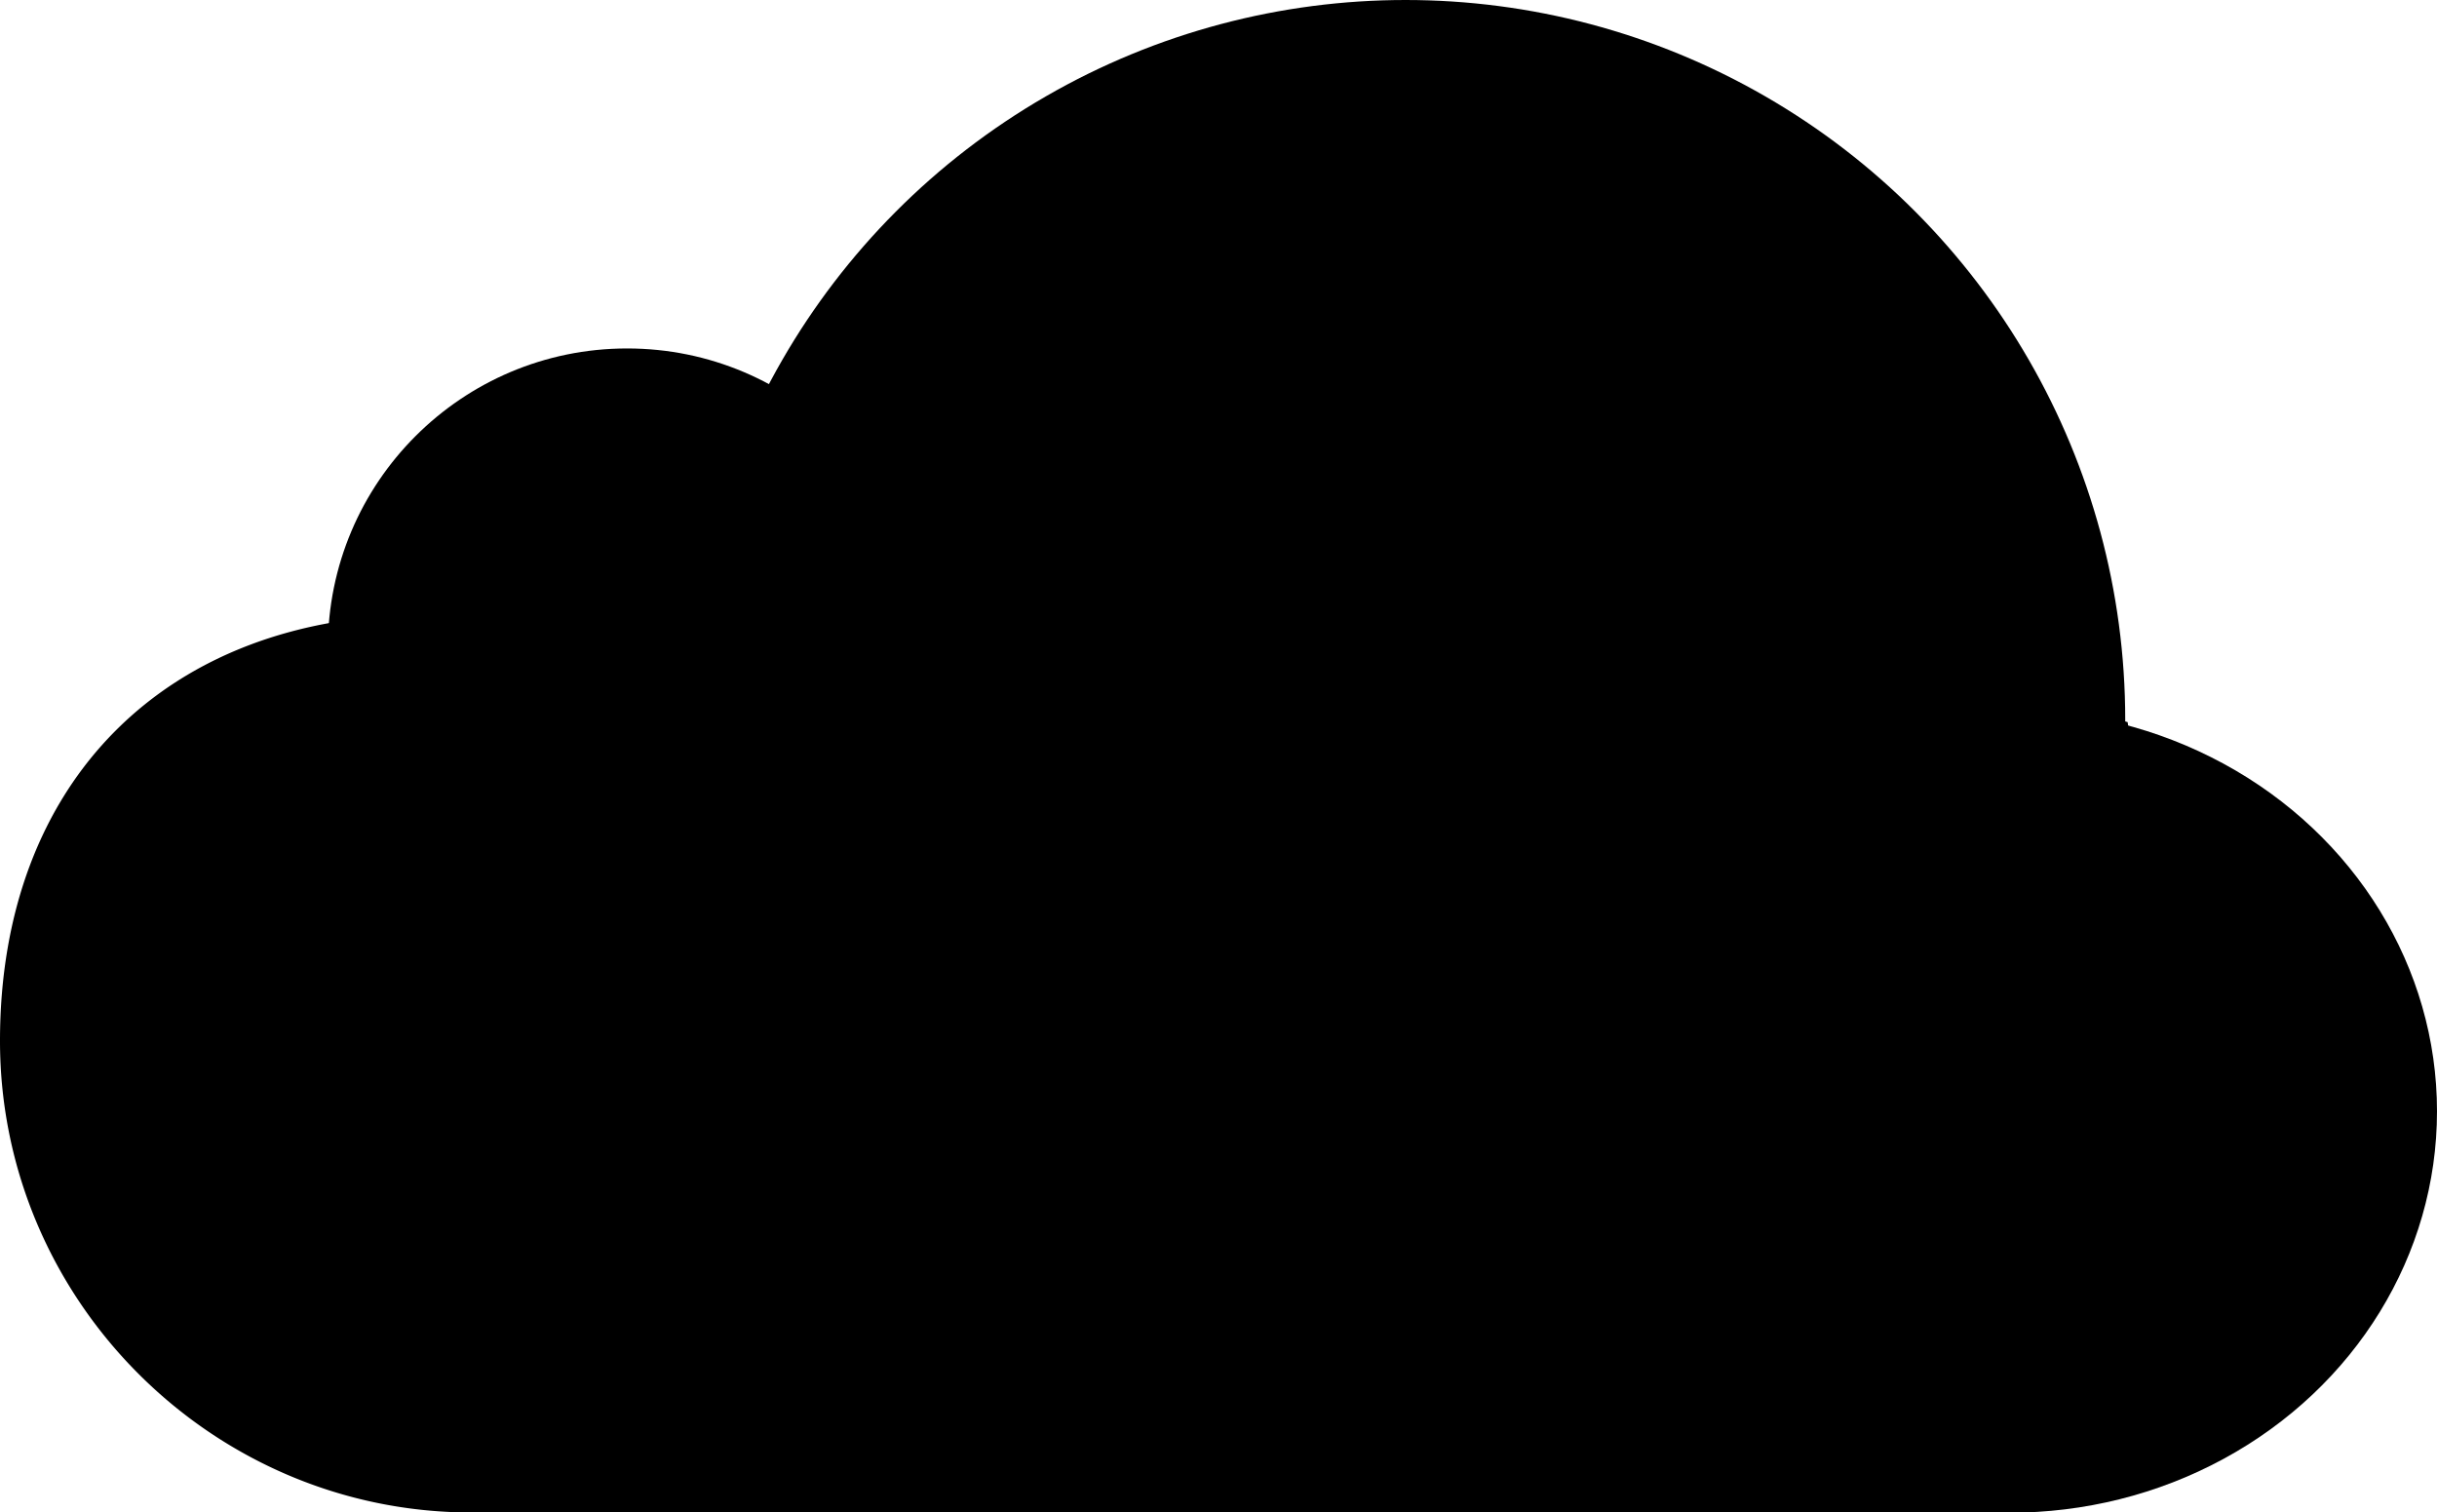 <svg id="aa04ed30-cf7d-474b-a6f3-c8fdd9e5bb82" data-name="Ebene 1" xmlns="http://www.w3.org/2000/svg" viewBox="0 0 1090.4 676.7"><title>icon-cloud-default-service</title><path d="M1047,726.6c-7-29.6-10-60.3-18.1-89.7-3.4-12.3-9.5-23.8-13.9-35.7a124.3,124.3,0,0,1-7.6-30.4c-40.6-11.7-84.8-16.9-125-16.9L246.1,522.7C130,522.7,55.4,597.3,55.4,713.4h0c0,116,95,211,211,211H936.8a209.6,209.6,0,0,0,124.3-40.8C1061.5,831,1059,777.9,1047,726.6Z" transform="translate(-55.4 -247.7)"/><circle cx="628.9" cy="322" r="322"/><ellipse cx="899.3" cy="497.2" rx="191.1" ry="179.6"/><circle cx="280.6" cy="289.8" r="133.9"/></svg>